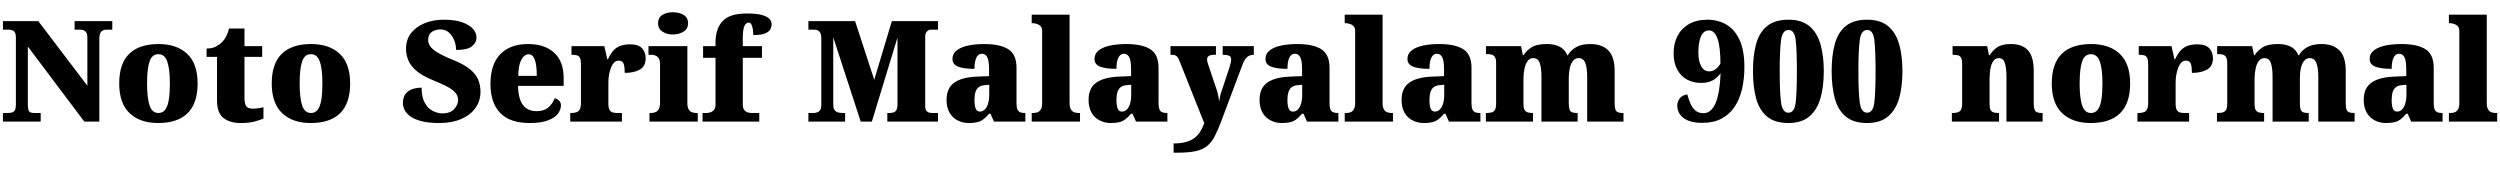 <svg xmlns="http://www.w3.org/2000/svg" xmlns:xlink="http://www.w3.org/1999/xlink" width="426.336" height="29.928"><path fill="black" d="M6.94 20.74L0.50 20.74L0.50 19.27L1.30 19.27Q1.73 19.27 2.05 19.18Q2.38 19.08 2.54 18.77Q2.71 18.46 2.71 17.83L2.71 17.83L2.71 6.41Q2.71 5.81 2.54 5.53Q2.38 5.26 2.10 5.16Q1.82 5.06 1.51 5.06L1.51 5.06L0.50 5.06L0.50 3.60L6.53 3.60L14.90 14.62L14.90 6.41Q14.90 5.90 14.75 5.62Q14.59 5.33 14.34 5.20Q14.09 5.06 13.75 5.06L13.75 5.06L12.72 5.06L12.72 3.60L19.15 3.60L19.15 5.06L18.12 5.06Q17.76 5.06 17.50 5.21Q17.23 5.35 17.09 5.66Q16.94 5.98 16.94 6.50L16.94 6.50L16.94 20.74L14.38 20.74L4.75 7.94L4.75 17.83Q4.75 18.46 4.86 18.77Q4.97 19.08 5.23 19.18Q5.50 19.27 5.90 19.27L5.90 19.27L6.94 19.27L6.94 20.74ZM26.98 20.98L26.98 20.98Q23.88 20.98 22.10 19.30Q20.33 17.62 20.33 14.23L20.33 14.23Q20.33 10.85 22.03 9.18Q23.74 7.51 27.05 7.51L27.05 7.51Q30.14 7.51 31.92 9.18Q33.70 10.85 33.70 14.23L33.70 14.23Q33.70 17.62 31.99 19.30Q30.29 20.98 26.98 20.98ZM27.02 19.27L27.02 19.27Q27.74 19.27 28.18 18.70Q28.61 18.12 28.79 16.99Q28.97 15.86 28.97 14.23L28.97 14.23Q28.97 11.74 28.52 10.49Q28.08 9.24 27 9.24L27 9.24Q25.92 9.24 25.50 10.49Q25.08 11.74 25.08 14.23L25.08 14.23Q25.08 16.70 25.51 17.99Q25.94 19.27 27.02 19.27ZM41.04 20.98L41.04 20.98Q39.19 20.98 38.10 20.11Q37.01 19.25 37.01 17.14L37.01 17.14L37.01 9.70L35.23 9.70L35.23 8.28Q36.26 8.28 36.94 7.88Q37.61 7.49 37.94 7.10L37.94 7.10Q38.28 6.77 38.58 6.19Q38.88 5.62 39.05 4.87L39.05 4.87L41.69 4.87L41.69 7.87L44.71 7.87L44.71 9.70L41.69 9.70L41.69 16.66Q41.69 17.62 41.96 18.07Q42.24 18.53 43.10 18.53L43.10 18.53Q43.58 18.53 44.06 18.46Q44.54 18.38 44.93 18.29L44.93 18.29L44.93 20.21Q44.50 20.42 43.51 20.70Q42.53 20.98 41.04 20.98ZM52.99 20.98L52.99 20.98Q49.90 20.98 48.12 19.30Q46.34 17.62 46.34 14.23L46.34 14.23Q46.34 10.85 48.05 9.18Q49.75 7.51 53.06 7.51L53.06 7.51Q56.16 7.51 57.94 9.18Q59.71 10.85 59.71 14.23L59.71 14.23Q59.71 17.62 58.01 19.30Q56.30 20.98 52.99 20.98ZM53.04 19.27L53.04 19.27Q53.76 19.27 54.19 18.70Q54.62 18.12 54.80 16.99Q54.98 15.86 54.98 14.23L54.98 14.23Q54.98 11.74 54.54 10.49Q54.10 9.24 53.02 9.24L53.02 9.24Q51.94 9.24 51.52 10.49Q51.10 11.74 51.10 14.23L51.10 14.23Q51.10 16.70 51.53 17.99Q51.96 19.27 53.04 19.27ZM74.95 20.98L74.95 20.98Q73.01 20.98 71.78 20.64Q70.56 20.30 69.89 19.78Q69.22 19.25 68.96 18.67Q68.71 18.10 68.71 17.64L68.71 17.64Q68.71 16.56 69.18 15.98Q69.65 15.41 70.37 15.18Q71.09 14.95 71.90 14.95L71.90 14.95Q71.90 16.58 72.44 17.54Q72.98 18.50 73.81 18.92Q74.64 19.34 75.48 19.34L75.48 19.34Q76.75 19.34 77.44 18.61Q78.12 17.88 78.12 17.06L78.12 17.06Q78.12 16.30 77.60 15.74Q77.09 15.19 76.14 14.71Q75.19 14.23 73.90 13.70L73.90 13.70Q72.07 12.96 71.06 12.12Q70.06 11.28 69.65 10.32Q69.24 9.36 69.24 8.30L69.24 8.30Q69.24 6.77 70.09 5.66Q70.94 4.56 72.41 3.96Q73.87 3.36 75.70 3.36L75.70 3.36Q77.64 3.36 78.88 3.82Q80.11 4.27 80.69 4.96Q81.26 5.64 81.26 6.38L81.26 6.38Q81.26 7.27 80.48 7.90Q79.70 8.52 77.78 8.52L77.78 8.52Q77.78 7.70 77.47 6.90Q77.16 6.10 76.57 5.56Q75.98 5.02 75.12 5.02L75.12 5.02Q74.23 5.02 73.62 5.45Q73.01 5.88 73.01 6.84L73.01 6.84Q73.01 7.32 73.32 7.82Q73.63 8.33 74.56 8.92Q75.48 9.50 77.26 10.22L77.26 10.22Q79.08 10.94 80.10 11.77Q81.12 12.60 81.53 13.55Q81.94 14.50 81.94 15.65L81.94 15.65Q81.94 17.21 81.08 18.41Q80.23 19.61 78.66 20.29Q77.09 20.98 74.95 20.98ZM90.34 20.98L90.34 20.98Q86.93 20.98 85.28 19.24Q83.64 17.50 83.64 14.35L83.64 14.35Q83.64 10.97 85.32 9.24Q87.00 7.51 90.05 7.51L90.05 7.51Q92.88 7.51 94.50 8.99Q96.12 10.46 96.12 13.32L96.12 13.32L96.12 14.64L88.34 14.64Q88.39 16.90 89.20 17.93Q90.00 18.96 91.54 18.96L91.54 18.96Q92.76 18.96 93.49 18.34Q94.22 17.71 94.61 16.75L94.61 16.75Q95.06 16.87 95.36 17.18Q95.66 17.50 95.66 17.98L95.66 17.98Q95.66 18.70 95.14 19.39Q94.61 20.09 93.44 20.53Q92.28 20.98 90.34 20.98ZM88.39 12.94L91.54 12.94Q91.54 11.16 91.21 10.21Q90.89 9.26 90.17 9.26L90.17 9.26Q89.40 9.26 88.90 10.20Q88.39 11.14 88.39 12.94L88.39 12.94ZM106.06 20.74L97.25 20.74L97.25 19.27L97.37 19.27Q97.92 19.27 98.29 19.15Q98.66 19.03 98.87 18.66Q99.07 18.29 99.07 17.54L99.07 17.54L99.07 10.97Q99.07 10.25 98.92 9.90Q98.76 9.55 98.42 9.44Q98.09 9.34 97.56 9.34L97.56 9.34L97.46 9.34L97.46 7.87L103.06 7.87L103.56 10.10L103.68 10.10Q104.09 9.17 104.62 8.60Q105.14 8.04 105.84 7.80Q106.54 7.56 107.47 7.56L107.47 7.56Q108.89 7.56 109.50 8.24Q110.11 8.93 110.11 9.94L110.11 9.94Q110.11 11.28 109.13 11.86Q108.14 12.43 106.54 12.43L106.54 12.43Q106.54 11.45 106.36 10.90Q106.18 10.34 105.50 10.34L105.50 10.34Q105.07 10.34 104.75 10.66Q104.42 10.97 104.21 11.51Q103.99 12.05 103.87 12.71Q103.75 13.37 103.75 14.06L103.75 14.06L103.75 17.66Q103.75 18.36 103.93 18.71Q104.11 19.06 104.45 19.16Q104.78 19.27 105.22 19.27L105.22 19.27L106.06 19.27L106.06 20.74ZM118.99 20.74L110.76 20.74L110.76 19.27L111.05 19.27Q111.50 19.27 111.84 19.10Q112.18 18.94 112.37 18.55Q112.56 18.17 112.56 17.50L112.56 17.50L112.56 10.92Q112.56 10.32 112.36 9.98Q112.15 9.65 111.82 9.49Q111.48 9.34 111.05 9.34L111.05 9.34L110.59 9.34L110.59 7.87L117.22 7.87L117.22 17.59Q117.22 18.22 117.41 18.59Q117.60 18.96 117.95 19.12Q118.30 19.27 118.73 19.27L118.73 19.27L118.99 19.27L118.99 20.74ZM114.77 5.88L114.77 5.88Q113.69 5.88 112.96 5.39Q112.22 4.90 112.22 3.98L112.22 3.98Q112.22 3 112.96 2.54Q113.69 2.09 114.77 2.09L114.77 2.09Q115.80 2.09 116.57 2.54Q117.34 3 117.34 3.98L117.34 3.98Q117.34 4.90 116.57 5.39Q115.80 5.88 114.77 5.88ZM129.48 20.74L119.81 20.74L119.81 19.27L120.50 19.27Q120.72 19.27 121.08 19.18Q121.44 19.08 121.73 18.77Q122.02 18.46 122.02 17.83L122.02 17.83L122.02 9.86L119.90 9.86L119.90 7.87L122.02 7.87L122.02 7.22Q122.02 4.92 123.22 3.61Q124.42 2.30 127.37 2.30L127.37 2.30Q129.14 2.30 130.06 2.59Q130.97 2.88 131.28 3.29Q131.59 3.70 131.59 4.10L131.59 4.10Q131.59 4.58 131.35 5.02Q131.11 5.45 130.44 5.71Q129.77 5.98 128.47 5.98L128.47 5.98Q128.47 5.64 128.41 5.15Q128.35 4.66 128.18 4.26Q128.02 3.86 127.68 3.86L127.68 3.86Q127.22 3.86 126.95 4.43Q126.67 4.99 126.67 6.62L126.67 6.62L126.67 7.87L129.94 7.87L129.94 9.86L126.67 9.86L126.67 17.83Q126.67 18.46 126.94 18.77Q127.20 19.08 127.56 19.18Q127.92 19.27 128.18 19.27L128.18 19.27L129.48 19.27L129.48 20.74ZM144.12 20.74L137.86 20.74L137.86 19.27L138.65 19.27Q139.10 19.27 139.42 19.14Q139.73 19.01 139.90 18.71Q140.06 18.41 140.06 17.95L140.06 17.95L140.06 6.38Q140.06 5.93 139.91 5.64Q139.75 5.35 139.52 5.21Q139.30 5.06 139.03 5.06L139.03 5.06L137.86 5.06L137.86 3.60L145.82 3.60L149.09 13.61L152.09 3.60L159.96 3.60L159.96 5.06L158.69 5.06Q158.47 5.06 158.27 5.20Q158.06 5.33 157.92 5.58Q157.78 5.83 157.78 6.22L157.78 6.22L157.78 18.14Q157.78 18.50 157.90 18.76Q158.02 19.01 158.28 19.14Q158.54 19.27 158.93 19.27L158.93 19.27L159.96 19.27L159.96 20.74L151.32 20.74L151.32 19.27L151.68 19.27Q152.18 19.27 152.48 19.13Q152.78 18.98 152.92 18.66Q153.05 18.34 153.05 17.81L153.05 17.81L153.05 6.41L148.68 20.74L146.78 20.74L142.10 6.36L142.10 17.83Q142.10 18.46 142.32 18.77Q142.54 19.08 142.93 19.18Q143.33 19.27 143.90 19.27L143.90 19.27L144.12 19.27L144.12 20.74ZM165.22 20.98L165.22 20.98Q164.18 20.98 163.32 20.54Q162.46 20.11 161.94 19.24Q161.42 18.36 161.42 17.02L161.42 17.02Q161.42 15.02 162.74 14.09Q164.06 13.15 166.73 13.06L166.73 13.06L168.67 12.98L168.67 11.74Q168.67 10.85 168.54 10.28Q168.41 9.72 168.13 9.44Q167.86 9.17 167.42 9.17L167.42 9.17Q167.04 9.17 166.76 9.46Q166.49 9.74 166.33 10.31Q166.18 10.87 166.18 11.74L166.18 11.74Q164.28 11.74 163.36 11.35Q162.43 10.97 162.43 10.06L162.43 10.06Q162.43 9.14 163.16 8.58Q163.90 8.02 165.13 7.76Q166.37 7.51 167.83 7.51L167.83 7.51Q170.59 7.51 171.97 8.41Q173.35 9.31 173.35 11.54L173.35 11.54L173.35 17.59Q173.35 18.24 173.48 18.60Q173.62 18.96 173.93 19.12Q174.24 19.27 174.77 19.27L174.77 19.27L174.86 19.27L174.86 20.74L169.51 20.74L168.91 19.39L168.67 19.39Q168.14 20.02 167.68 20.36Q167.21 20.71 166.64 20.84Q166.08 20.98 165.22 20.98ZM167.11 19.03L167.11 19.03Q167.59 19.03 167.95 18.67Q168.31 18.31 168.50 17.66Q168.70 17.02 168.70 16.15L168.70 16.15L168.70 14.45L167.95 14.52Q167.28 14.57 166.90 14.87Q166.51 15.17 166.34 15.72Q166.18 16.27 166.18 17.09L166.18 17.09Q166.18 17.71 166.27 18.16Q166.37 18.60 166.58 18.82Q166.80 19.03 167.11 19.03ZM184.18 20.74L175.94 20.74L175.94 19.27L176.21 19.27Q176.66 19.27 177 19.12Q177.34 18.96 177.53 18.59Q177.72 18.22 177.72 17.59L177.72 17.59L177.72 5.30Q177.72 4.70 177.42 4.43Q177.12 4.15 176.76 4.06Q176.40 3.96 176.21 3.96L176.21 3.96L175.94 3.96L175.94 2.50L182.40 2.50L182.40 17.59Q182.40 18.22 182.59 18.59Q182.78 18.96 183.13 19.12Q183.48 19.27 183.91 19.27L183.91 19.27L184.18 19.27L184.18 20.74ZM189.43 20.98L189.43 20.98Q188.40 20.98 187.54 20.54Q186.67 20.11 186.16 19.24Q185.64 18.36 185.64 17.02L185.64 17.02Q185.64 15.02 186.96 14.09Q188.28 13.15 190.94 13.06L190.94 13.06L192.89 12.98L192.89 11.74Q192.89 10.85 192.76 10.28Q192.62 9.72 192.35 9.44Q192.07 9.17 191.64 9.17L191.64 9.17Q191.26 9.17 190.98 9.46Q190.70 9.74 190.55 10.31Q190.39 10.87 190.39 11.74L190.39 11.74Q188.50 11.74 187.57 11.35Q186.65 10.97 186.65 10.06L186.65 10.06Q186.65 9.14 187.38 8.58Q188.11 8.02 189.35 7.76Q190.58 7.51 192.05 7.51L192.05 7.51Q194.81 7.51 196.19 8.41Q197.57 9.31 197.57 11.54L197.57 11.54L197.57 17.59Q197.57 18.24 197.70 18.60Q197.83 18.96 198.14 19.12Q198.46 19.27 198.98 19.27L198.98 19.27L199.08 19.27L199.08 20.74L193.73 20.74L193.13 19.39L192.89 19.39Q192.36 20.02 191.89 20.36Q191.42 20.71 190.86 20.84Q190.30 20.98 189.43 20.98ZM191.33 19.03L191.33 19.03Q191.81 19.03 192.17 18.67Q192.53 18.31 192.72 17.66Q192.91 17.02 192.91 16.15L192.91 16.15L192.91 14.45L192.17 14.52Q191.50 14.57 191.11 14.87Q190.73 15.17 190.56 15.72Q190.39 16.27 190.39 17.09L190.39 17.09Q190.39 17.71 190.49 18.16Q190.58 18.60 190.80 18.82Q191.02 19.03 191.33 19.03ZM200.14 26.04L200.14 24.46Q201.41 24.46 202.28 24.20Q203.16 23.95 203.75 23.48Q204.34 23.02 204.71 22.39Q205.08 21.77 205.37 21.02L205.37 21.02L201.14 10.39Q200.98 9.91 200.78 9.70Q200.59 9.48 200.34 9.41Q200.09 9.34 199.73 9.34L199.73 9.34L199.61 9.34L199.61 7.87L207.36 7.87L207.36 9.34L207.24 9.34Q206.47 9.34 206.16 9.53Q205.85 9.72 205.85 10.13L205.85 10.13Q205.85 10.37 205.92 10.63Q205.99 10.90 206.09 11.16L206.09 11.16L207.36 14.93Q207.53 15.38 207.64 15.83Q207.74 16.27 207.82 16.66Q207.89 17.04 207.91 17.33L207.91 17.33Q207.98 16.80 208.07 16.42Q208.15 16.03 208.25 15.77L208.25 15.77L209.69 11.42Q209.76 11.23 209.86 10.80Q209.95 10.37 209.95 10.13L209.95 10.13Q209.95 9.67 209.64 9.52Q209.33 9.36 208.63 9.34L208.63 9.34L208.51 9.34L208.51 7.87L213.82 7.87L213.82 9.34L213.72 9.34Q213.29 9.36 212.95 9.54Q212.62 9.72 212.36 10.08Q212.11 10.44 211.90 10.99L211.90 10.99L208.27 20.66Q207.67 22.25 207.12 23.29Q206.57 24.34 205.80 24.94Q205.03 25.54 203.82 25.79Q202.61 26.04 200.69 26.04L200.69 26.04L200.14 26.04ZM218.59 20.98L218.59 20.98Q217.56 20.98 216.70 20.54Q215.83 20.11 215.32 19.24Q214.80 18.36 214.80 17.02L214.80 17.02Q214.80 15.02 216.12 14.09Q217.44 13.15 220.10 13.06L220.10 13.06L222.05 12.98L222.05 11.74Q222.05 10.85 221.92 10.28Q221.78 9.72 221.51 9.44Q221.23 9.17 220.80 9.17L220.80 9.17Q220.42 9.17 220.14 9.46Q219.86 9.74 219.71 10.31Q219.55 10.87 219.55 11.74L219.55 11.74Q217.66 11.74 216.73 11.35Q215.81 10.97 215.81 10.06L215.81 10.06Q215.81 9.14 216.54 8.58Q217.27 8.02 218.51 7.76Q219.74 7.51 221.21 7.51L221.21 7.51Q223.97 7.51 225.35 8.41Q226.73 9.31 226.73 11.54L226.73 11.54L226.73 17.59Q226.73 18.24 226.86 18.60Q226.99 18.96 227.30 19.12Q227.62 19.27 228.14 19.27L228.14 19.27L228.24 19.27L228.24 20.74L222.89 20.74L222.29 19.39L222.05 19.39Q221.52 20.02 221.05 20.36Q220.58 20.71 220.02 20.84Q219.46 20.98 218.59 20.98ZM220.49 19.03L220.49 19.03Q220.97 19.03 221.33 18.67Q221.69 18.31 221.88 17.66Q222.07 17.02 222.07 16.15L222.07 16.15L222.07 14.45L221.33 14.52Q220.66 14.57 220.27 14.87Q219.89 15.17 219.72 15.72Q219.55 16.27 219.55 17.09L219.55 17.09Q219.55 17.71 219.65 18.16Q219.74 18.60 219.96 18.82Q220.18 19.03 220.49 19.03ZM237.55 20.74L229.32 20.74L229.32 19.27L229.58 19.27Q230.04 19.27 230.38 19.12Q230.71 18.96 230.90 18.59Q231.10 18.22 231.10 17.59L231.10 17.59L231.10 5.30Q231.10 4.70 230.80 4.43Q230.50 4.15 230.14 4.06Q229.78 3.96 229.58 3.96L229.58 3.96L229.32 3.96L229.32 2.50L235.78 2.50L235.78 17.59Q235.78 18.22 235.97 18.59Q236.16 18.96 236.51 19.12Q236.86 19.27 237.29 19.27L237.29 19.27L237.55 19.27L237.55 20.74ZM242.81 20.98L242.81 20.98Q241.78 20.98 240.91 20.54Q240.05 20.11 239.53 19.24Q239.02 18.36 239.02 17.02L239.02 17.02Q239.02 15.02 240.34 14.09Q241.66 13.15 244.32 13.06L244.32 13.06L246.26 12.98L246.26 11.74Q246.26 10.85 246.13 10.28Q246 9.72 245.72 9.44Q245.45 9.17 245.02 9.17L245.02 9.17Q244.63 9.17 244.36 9.46Q244.08 9.74 243.92 10.31Q243.77 10.87 243.77 11.74L243.77 11.74Q241.87 11.74 240.95 11.35Q240.02 10.97 240.02 10.06L240.02 10.06Q240.02 9.14 240.76 8.58Q241.49 8.02 242.72 7.76Q243.96 7.51 245.42 7.51L245.42 7.51Q248.18 7.51 249.56 8.41Q250.94 9.31 250.94 11.54L250.94 11.54L250.94 17.59Q250.94 18.24 251.08 18.60Q251.21 18.96 251.52 19.12Q251.83 19.27 252.36 19.27L252.36 19.27L252.46 19.27L252.46 20.74L247.10 20.74L246.50 19.39L246.26 19.39Q245.74 20.02 245.27 20.36Q244.80 20.71 244.24 20.84Q243.67 20.98 242.81 20.98ZM244.70 19.03L244.70 19.03Q245.18 19.03 245.54 18.67Q245.90 18.31 246.10 17.66Q246.29 17.02 246.29 16.15L246.29 16.15L246.29 14.45L245.54 14.52Q244.87 14.57 244.49 14.87Q244.10 15.17 243.94 15.72Q243.77 16.27 243.77 17.09L243.77 17.09Q243.77 17.71 243.86 18.16Q243.96 18.60 244.18 18.82Q244.39 19.03 244.70 19.03ZM261.43 20.74L253.39 20.74L253.39 19.27L253.49 19.27Q254.04 19.27 254.40 19.16Q254.76 19.06 254.95 18.71Q255.14 18.36 255.14 17.66L255.14 17.66L255.14 10.73Q255.14 10.08 254.95 9.76Q254.76 9.43 254.40 9.32Q254.04 9.22 253.51 9.22L253.51 9.22L253.42 9.22L253.42 7.87L259.39 7.87L259.70 9.41L259.82 9.41Q260.30 8.64 261.17 8.08Q262.03 7.51 263.78 7.51L263.78 7.51Q264.70 7.51 265.37 7.72Q266.04 7.92 266.52 8.34Q267 8.76 267.26 9.41L267.26 9.41L267.38 9.41Q267.79 8.64 268.72 8.08Q269.64 7.51 271.20 7.51L271.20 7.51Q273.19 7.51 274.27 8.59Q275.35 9.67 275.35 12.10L275.35 12.10L275.35 17.59Q275.35 18.31 275.48 18.67Q275.62 19.03 275.93 19.15Q276.24 19.27 276.77 19.27L276.77 19.27L276.86 19.27L276.86 20.74L270.67 20.74L270.67 13.13Q270.67 11.59 270.35 10.75Q270.02 9.91 269.21 9.91L269.21 9.91Q268.63 9.91 268.26 10.37Q267.89 10.82 267.71 11.58Q267.53 12.34 267.53 13.25L267.53 13.25L267.53 17.59Q267.53 18.31 267.66 18.67Q267.79 19.03 268.10 19.15Q268.42 19.27 268.94 19.27L268.94 19.27L269.04 19.27L269.04 20.74L262.87 20.74L262.87 13.13Q262.87 11.59 262.58 10.75Q262.30 9.91 261.46 9.91L261.46 9.91Q260.86 9.91 260.50 10.42Q260.14 10.92 259.97 11.74Q259.80 12.55 259.80 13.51L259.80 13.51L259.80 17.74Q259.80 18.38 259.97 18.71Q260.14 19.03 260.47 19.15Q260.81 19.27 261.34 19.27L261.34 19.27L261.43 19.27L261.43 20.74ZM290.30 20.95L290.30 20.95Q288.79 20.95 287.84 20.54Q286.90 20.14 286.46 19.46Q286.03 18.79 286.03 17.98L286.03 17.98Q286.03 17.40 286.42 16.82Q286.80 16.25 287.74 16.10L287.74 16.10Q287.98 16.97 288.30 17.70Q288.62 18.43 289.14 18.86Q289.66 19.30 290.50 19.30L290.50 19.30Q291.84 19.30 292.57 17.57Q293.30 15.84 293.42 12.50L293.42 12.50Q293.04 13.01 292.58 13.37Q292.13 13.73 291.53 13.93Q290.93 14.14 290.09 14.14L290.09 14.14Q288.72 14.14 287.66 13.55Q286.61 12.96 286.01 11.83Q285.41 10.70 285.41 9.10L285.41 9.10Q285.41 7.37 286.10 6.07Q286.80 4.78 288.08 4.07Q289.37 3.36 291.17 3.36L291.17 3.36Q292.99 3.36 294.42 4.20Q295.85 5.04 296.66 6.82Q297.48 8.59 297.48 11.42L297.48 11.42Q297.48 13.46 297.07 15.20Q296.66 16.94 295.80 18.23Q294.94 19.51 293.58 20.23Q292.22 20.95 290.30 20.95ZM291.50 12.17L291.50 12.17Q292.03 12.17 292.52 11.83Q293.02 11.50 293.40 10.82L293.40 10.82Q293.38 7.87 292.87 6.53Q292.37 5.18 291.43 5.18L291.43 5.18Q290.86 5.18 290.46 5.60Q290.06 6.02 289.85 6.88Q289.63 7.73 289.63 9.02L289.63 9.02Q289.63 10.44 290.11 11.30Q290.59 12.17 291.50 12.17ZM304.99 20.98L304.99 20.98Q302.66 20.98 301.34 19.87Q300.02 18.77 299.48 16.78Q298.94 14.78 298.94 12.12L298.94 12.12Q298.94 9.46 299.48 7.49Q300.02 5.52 301.36 4.44Q302.69 3.36 305.02 3.36L305.02 3.36Q307.22 3.36 308.54 4.44Q309.86 5.52 310.44 7.50Q311.02 9.48 311.02 12.14L311.02 12.14Q311.02 14.81 310.44 16.79Q309.86 18.77 308.54 19.87Q307.22 20.98 304.99 20.98ZM304.99 19.22L304.99 19.22Q306.02 19.22 306.23 17.46Q306.43 15.70 306.43 12.14L306.43 12.14Q306.43 8.57 306.23 6.84Q306.02 5.11 305.02 5.11L305.02 5.11Q303.96 5.11 303.73 6.84Q303.50 8.57 303.50 12.14L303.50 12.14Q303.50 15.70 303.73 17.46Q303.96 19.22 304.99 19.22ZM318.41 20.98L318.41 20.98Q316.08 20.98 314.76 19.87Q313.44 18.77 312.90 16.78Q312.36 14.78 312.36 12.12L312.36 12.12Q312.36 9.46 312.90 7.49Q313.44 5.52 314.77 4.44Q316.10 3.36 318.43 3.36L318.43 3.36Q320.64 3.36 321.96 4.44Q323.28 5.52 323.86 7.50Q324.43 9.48 324.43 12.14L324.43 12.14Q324.43 14.81 323.86 16.79Q323.28 18.77 321.96 19.87Q320.64 20.98 318.41 20.98ZM318.41 19.22L318.41 19.22Q319.44 19.22 319.64 17.46Q319.85 15.70 319.85 12.14L319.85 12.14Q319.85 8.57 319.64 6.84Q319.44 5.11 318.43 5.11L318.43 5.11Q317.38 5.11 317.15 6.84Q316.92 8.57 316.92 12.14L316.92 12.14Q316.92 15.70 317.15 17.46Q317.38 19.22 318.41 19.22ZM340.90 20.74L332.86 20.74L332.86 19.27L332.95 19.27Q333.50 19.27 333.86 19.16Q334.22 19.06 334.42 18.71Q334.61 18.36 334.61 17.66L334.61 17.66L334.61 10.85Q334.61 10.20 334.44 9.88Q334.27 9.55 333.94 9.44Q333.60 9.34 333.07 9.34L333.07 9.34L332.98 9.34L332.98 7.87L338.88 7.87L339.19 9.41L339.31 9.41Q339.77 8.66 340.56 8.09Q341.35 7.51 342.94 7.51L342.94 7.51Q344.86 7.51 345.84 8.59Q346.82 9.67 346.82 12.10L346.82 12.10L346.82 17.59Q346.82 18.31 346.96 18.67Q347.09 19.03 347.40 19.15Q347.71 19.27 348.24 19.27L348.24 19.27L348.34 19.27L348.34 20.74L342.17 20.74L342.17 13.13Q342.17 11.59 341.90 10.75Q341.64 9.91 340.87 9.91L340.87 9.91Q340.27 9.91 339.92 10.42Q339.58 10.92 339.43 11.74Q339.29 12.55 339.29 13.51L339.29 13.51L339.29 17.74Q339.29 18.38 339.44 18.71Q339.60 19.03 339.94 19.15Q340.27 19.27 340.80 19.27L340.80 19.27L340.90 19.27L340.90 20.74ZM356.54 20.98L356.54 20.98Q353.45 20.98 351.67 19.30Q349.90 17.62 349.90 14.23L349.90 14.23Q349.90 10.85 351.60 9.18Q353.30 7.51 356.62 7.51L356.62 7.51Q359.71 7.51 361.49 9.18Q363.26 10.85 363.26 14.23L363.26 14.23Q363.26 17.62 361.56 19.30Q359.86 20.98 356.54 20.98ZM356.59 19.27L356.59 19.27Q357.31 19.27 357.74 18.70Q358.18 18.12 358.36 16.99Q358.54 15.86 358.54 14.23L358.54 14.23Q358.54 11.74 358.09 10.49Q357.65 9.24 356.57 9.24L356.57 9.24Q355.49 9.24 355.07 10.49Q354.65 11.74 354.65 14.23L354.65 14.23Q354.65 16.70 355.08 17.99Q355.51 19.27 356.59 19.27ZM373.32 20.74L364.51 20.74L364.51 19.27L364.63 19.27Q365.18 19.27 365.56 19.15Q365.93 19.03 366.13 18.66Q366.34 18.29 366.34 17.54L366.34 17.54L366.34 10.97Q366.34 10.25 366.18 9.90Q366.02 9.55 365.69 9.44Q365.35 9.34 364.82 9.34L364.82 9.34L364.73 9.34L364.73 7.87L370.32 7.87L370.82 10.10L370.94 10.10Q371.35 9.17 371.88 8.60Q372.41 8.04 373.10 7.80Q373.80 7.56 374.74 7.56L374.74 7.56Q376.15 7.56 376.76 8.24Q377.38 8.93 377.38 9.94L377.38 9.94Q377.38 11.28 376.39 11.86Q375.41 12.43 373.80 12.43L373.80 12.43Q373.80 11.45 373.62 10.90Q373.44 10.34 372.77 10.34L372.77 10.34Q372.34 10.34 372.01 10.66Q371.69 10.97 371.47 11.51Q371.26 12.05 371.14 12.71Q371.02 13.37 371.02 14.06L371.02 14.06L371.02 17.66Q371.02 18.36 371.20 18.71Q371.38 19.06 371.71 19.16Q372.05 19.27 372.48 19.27L372.48 19.27L373.32 19.27L373.32 20.74ZM386.11 20.74L378.07 20.74L378.07 19.27L378.17 19.27Q378.72 19.27 379.08 19.16Q379.44 19.06 379.63 18.71Q379.82 18.36 379.82 17.66L379.82 17.66L379.82 10.73Q379.82 10.08 379.63 9.76Q379.44 9.43 379.08 9.32Q378.72 9.22 378.19 9.22L378.19 9.22L378.10 9.22L378.10 7.87L384.07 7.87L384.38 9.41L384.50 9.41Q384.98 8.64 385.85 8.08Q386.71 7.51 388.46 7.51L388.46 7.51Q389.38 7.51 390.05 7.72Q390.72 7.92 391.20 8.34Q391.68 8.76 391.94 9.41L391.94 9.41L392.06 9.41Q392.47 8.64 393.40 8.08Q394.32 7.51 395.88 7.51L395.88 7.51Q397.87 7.51 398.95 8.59Q400.03 9.67 400.03 12.10L400.03 12.10L400.03 17.59Q400.03 18.31 400.16 18.67Q400.30 19.03 400.61 19.15Q400.92 19.27 401.45 19.27L401.45 19.27L401.54 19.27L401.54 20.74L395.35 20.74L395.35 13.13Q395.35 11.59 395.03 10.75Q394.70 9.91 393.89 9.91L393.89 9.91Q393.31 9.91 392.94 10.37Q392.57 10.82 392.39 11.58Q392.21 12.34 392.21 13.25L392.21 13.25L392.21 17.59Q392.21 18.31 392.34 18.67Q392.47 19.03 392.78 19.15Q393.10 19.27 393.62 19.27L393.62 19.27L393.72 19.27L393.72 20.74L387.55 20.74L387.55 13.13Q387.55 11.59 387.26 10.75Q386.98 9.91 386.14 9.91L386.14 9.91Q385.54 9.91 385.18 10.42Q384.82 10.92 384.65 11.74Q384.48 12.55 384.48 13.51L384.48 13.51L384.48 17.74Q384.48 18.38 384.65 18.71Q384.82 19.03 385.15 19.15Q385.49 19.27 386.02 19.27L386.02 19.27L386.11 19.27L386.11 20.74ZM406.90 20.98L406.90 20.98Q405.86 20.98 405 20.54Q404.14 20.11 403.62 19.24Q403.10 18.36 403.10 17.02L403.10 17.02Q403.10 15.02 404.42 14.09Q405.74 13.15 408.41 13.06L408.41 13.06L410.35 12.98L410.35 11.74Q410.35 10.85 410.22 10.28Q410.09 9.72 409.81 9.44Q409.54 9.17 409.10 9.17L409.10 9.17Q408.72 9.17 408.44 9.46Q408.17 9.74 408.01 10.31Q407.86 10.87 407.86 11.74L407.86 11.74Q405.96 11.74 405.04 11.35Q404.11 10.97 404.11 10.06L404.11 10.06Q404.11 9.14 404.84 8.58Q405.58 8.02 406.81 7.76Q408.05 7.51 409.51 7.51L409.51 7.51Q412.27 7.51 413.65 8.41Q415.03 9.31 415.03 11.54L415.03 11.54L415.03 17.59Q415.03 18.24 415.16 18.60Q415.30 18.96 415.61 19.12Q415.92 19.27 416.45 19.27L416.45 19.27L416.54 19.27L416.54 20.74L411.19 20.74L410.59 19.39L410.35 19.39Q409.82 20.02 409.36 20.36Q408.89 20.71 408.32 20.84Q407.76 20.98 406.90 20.98ZM408.79 19.03L408.79 19.03Q409.27 19.03 409.63 18.67Q409.99 18.31 410.18 17.66Q410.38 17.02 410.38 16.15L410.38 16.15L410.38 14.45L409.63 14.52Q408.96 14.57 408.58 14.87Q408.19 15.17 408.02 15.72Q407.86 16.27 407.86 17.09L407.86 17.09Q407.86 17.71 407.95 18.16Q408.05 18.60 408.26 18.82Q408.48 19.03 408.79 19.03ZM425.86 20.74L417.62 20.74L417.62 19.27L417.89 19.27Q418.34 19.27 418.68 19.12Q419.02 18.96 419.21 18.59Q419.40 18.22 419.40 17.59L419.40 17.59L419.40 5.30Q419.40 4.70 419.10 4.43Q418.80 4.15 418.44 4.06Q418.08 3.96 417.89 3.96L417.89 3.96L417.62 3.96L417.62 2.50L424.08 2.50L424.08 17.59Q424.08 18.22 424.27 18.59Q424.46 18.96 424.81 19.12Q425.16 19.27 425.59 19.27L425.59 19.27L425.86 19.27L425.86 20.74Z"/></svg>